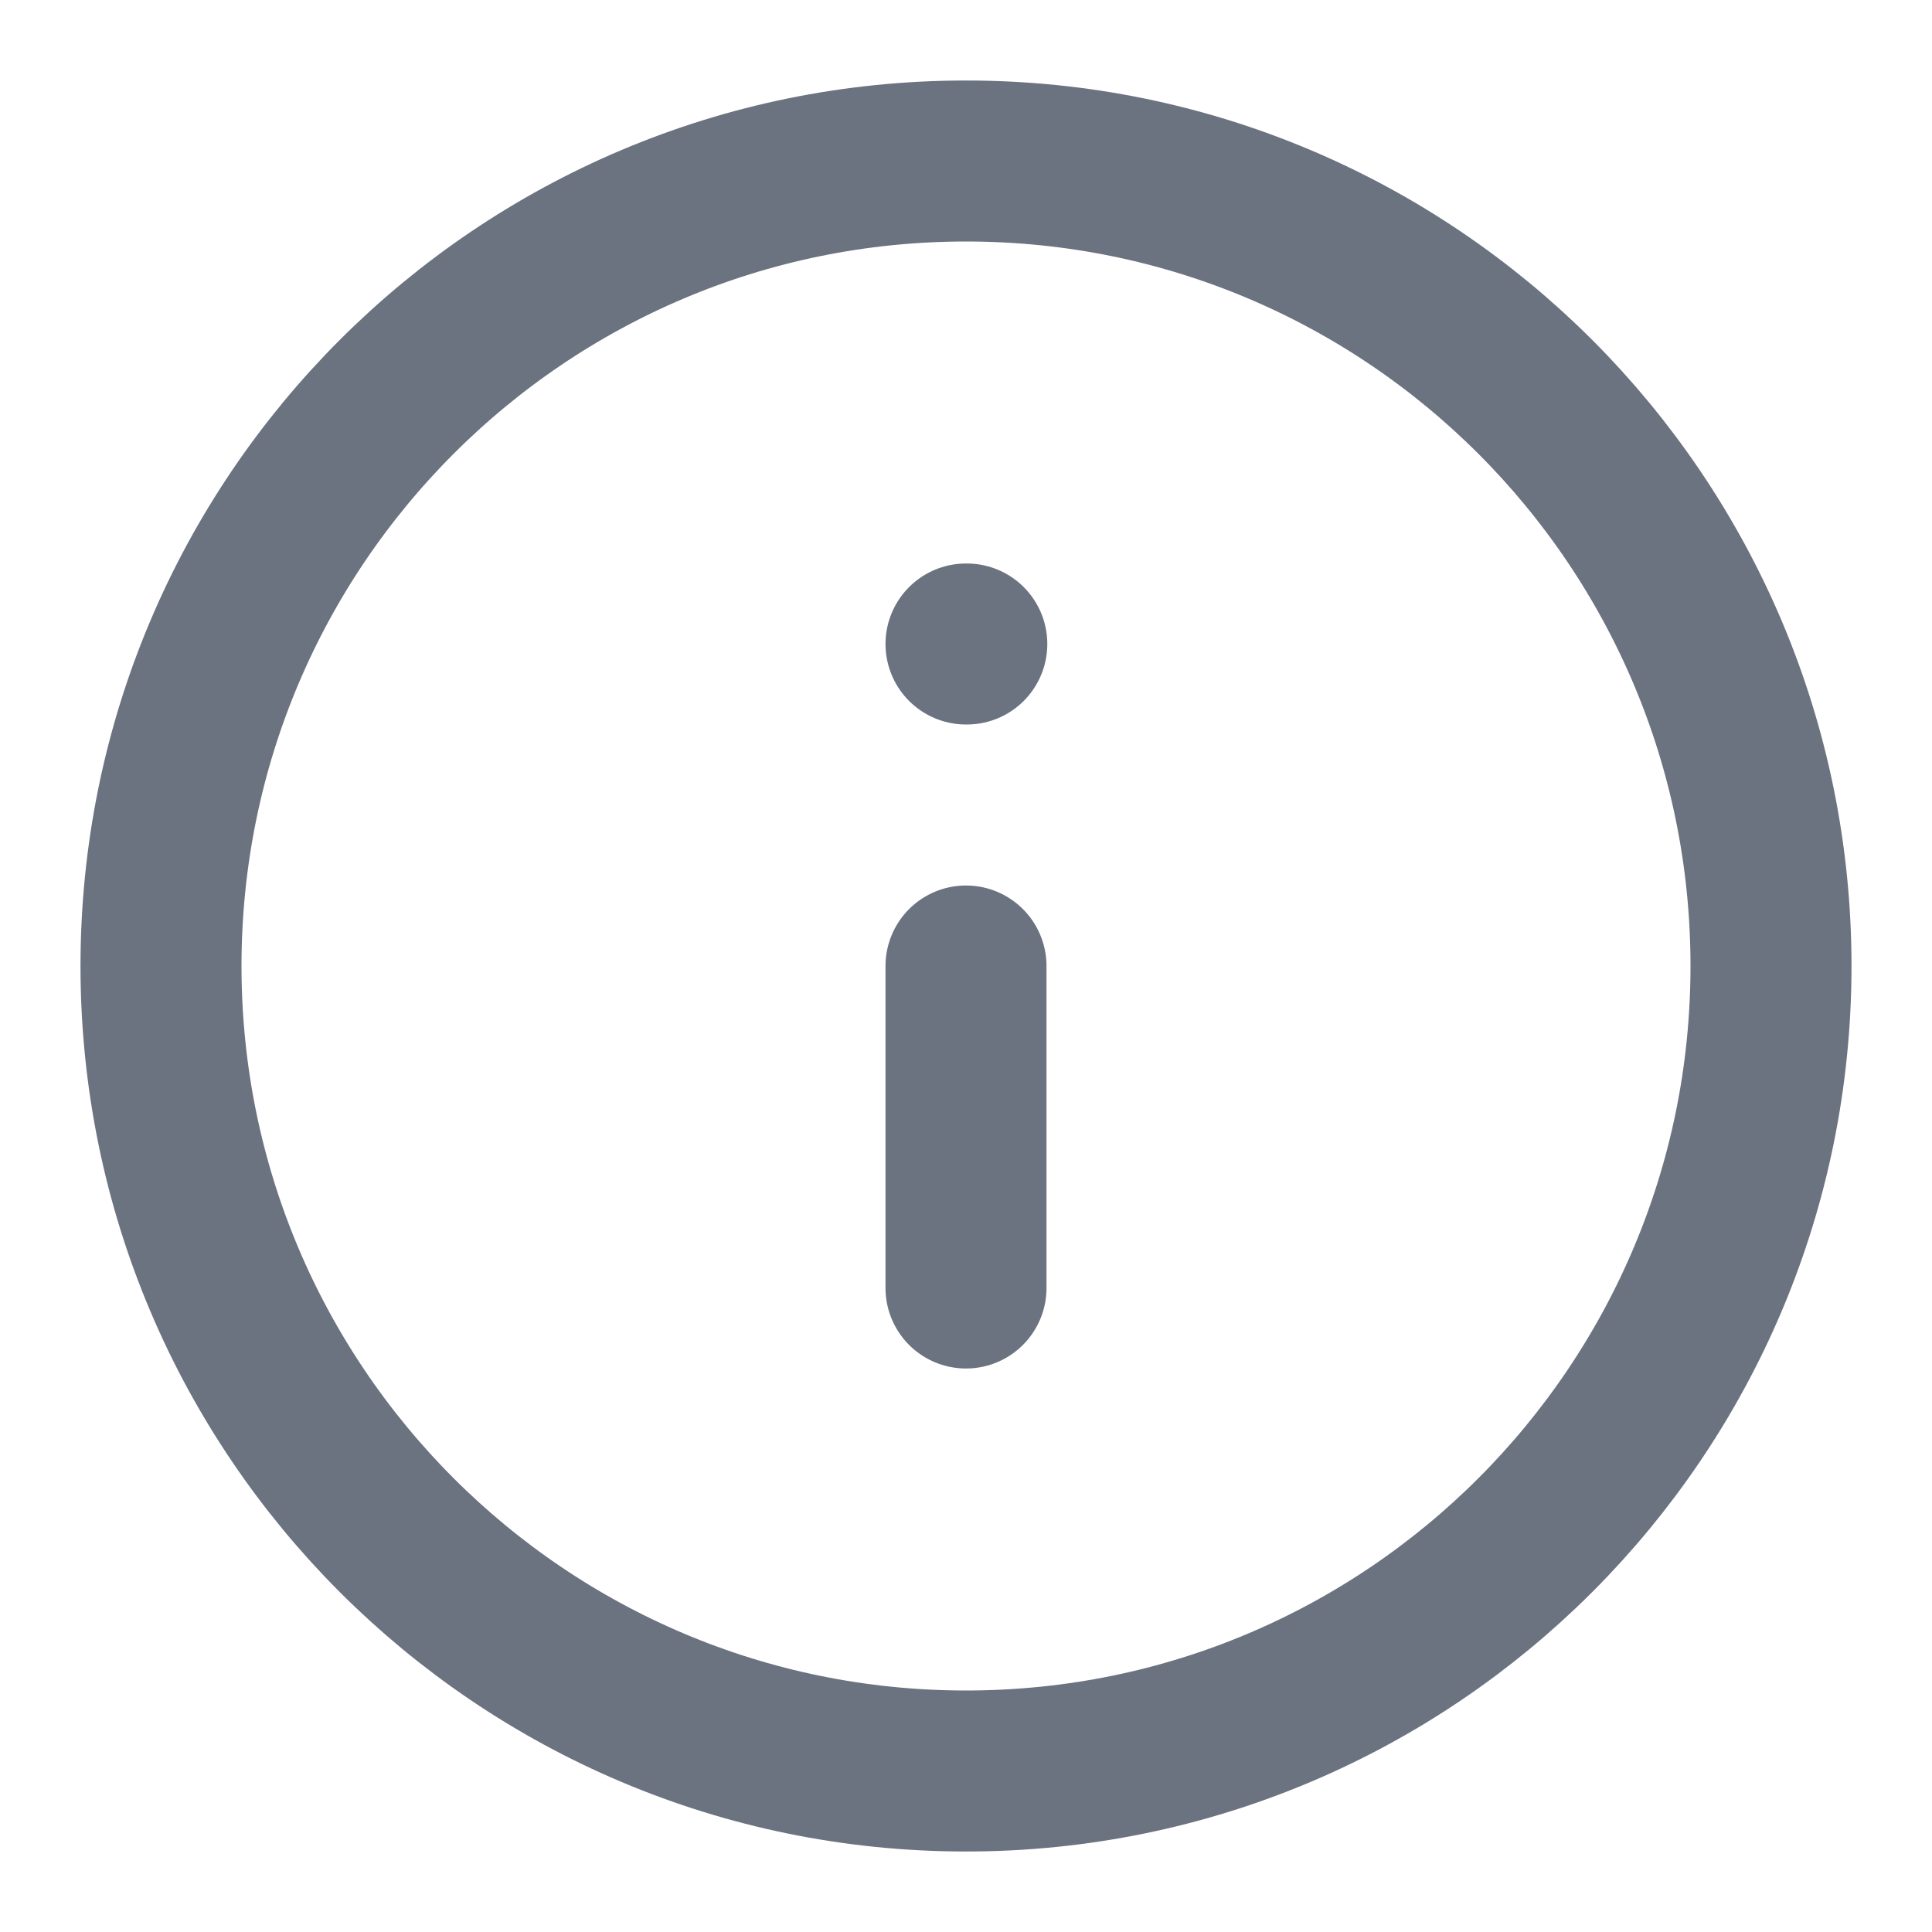 <svg width="24" height="24" viewBox="0 0 24 24" fill="none" xmlns="http://www.w3.org/2000/svg">
  <path d="M12 22C17.523 22 22 17.523 22 12C22 6.477 17.523 2 12 2C6.477 2 2 6.477 2 12C2 17.523 6.477 22 12 22Z" stroke="#6B7280" stroke-width="2" stroke-linecap="round" stroke-linejoin="round"/>
  <path d="M12 16V12" stroke="#6B7280" stroke-width="2" stroke-linecap="round" stroke-linejoin="round"/>
  <path d="M12 8H12.01" stroke="#6B7280" stroke-width="2" stroke-linecap="round" stroke-linejoin="round"/>
</svg> 